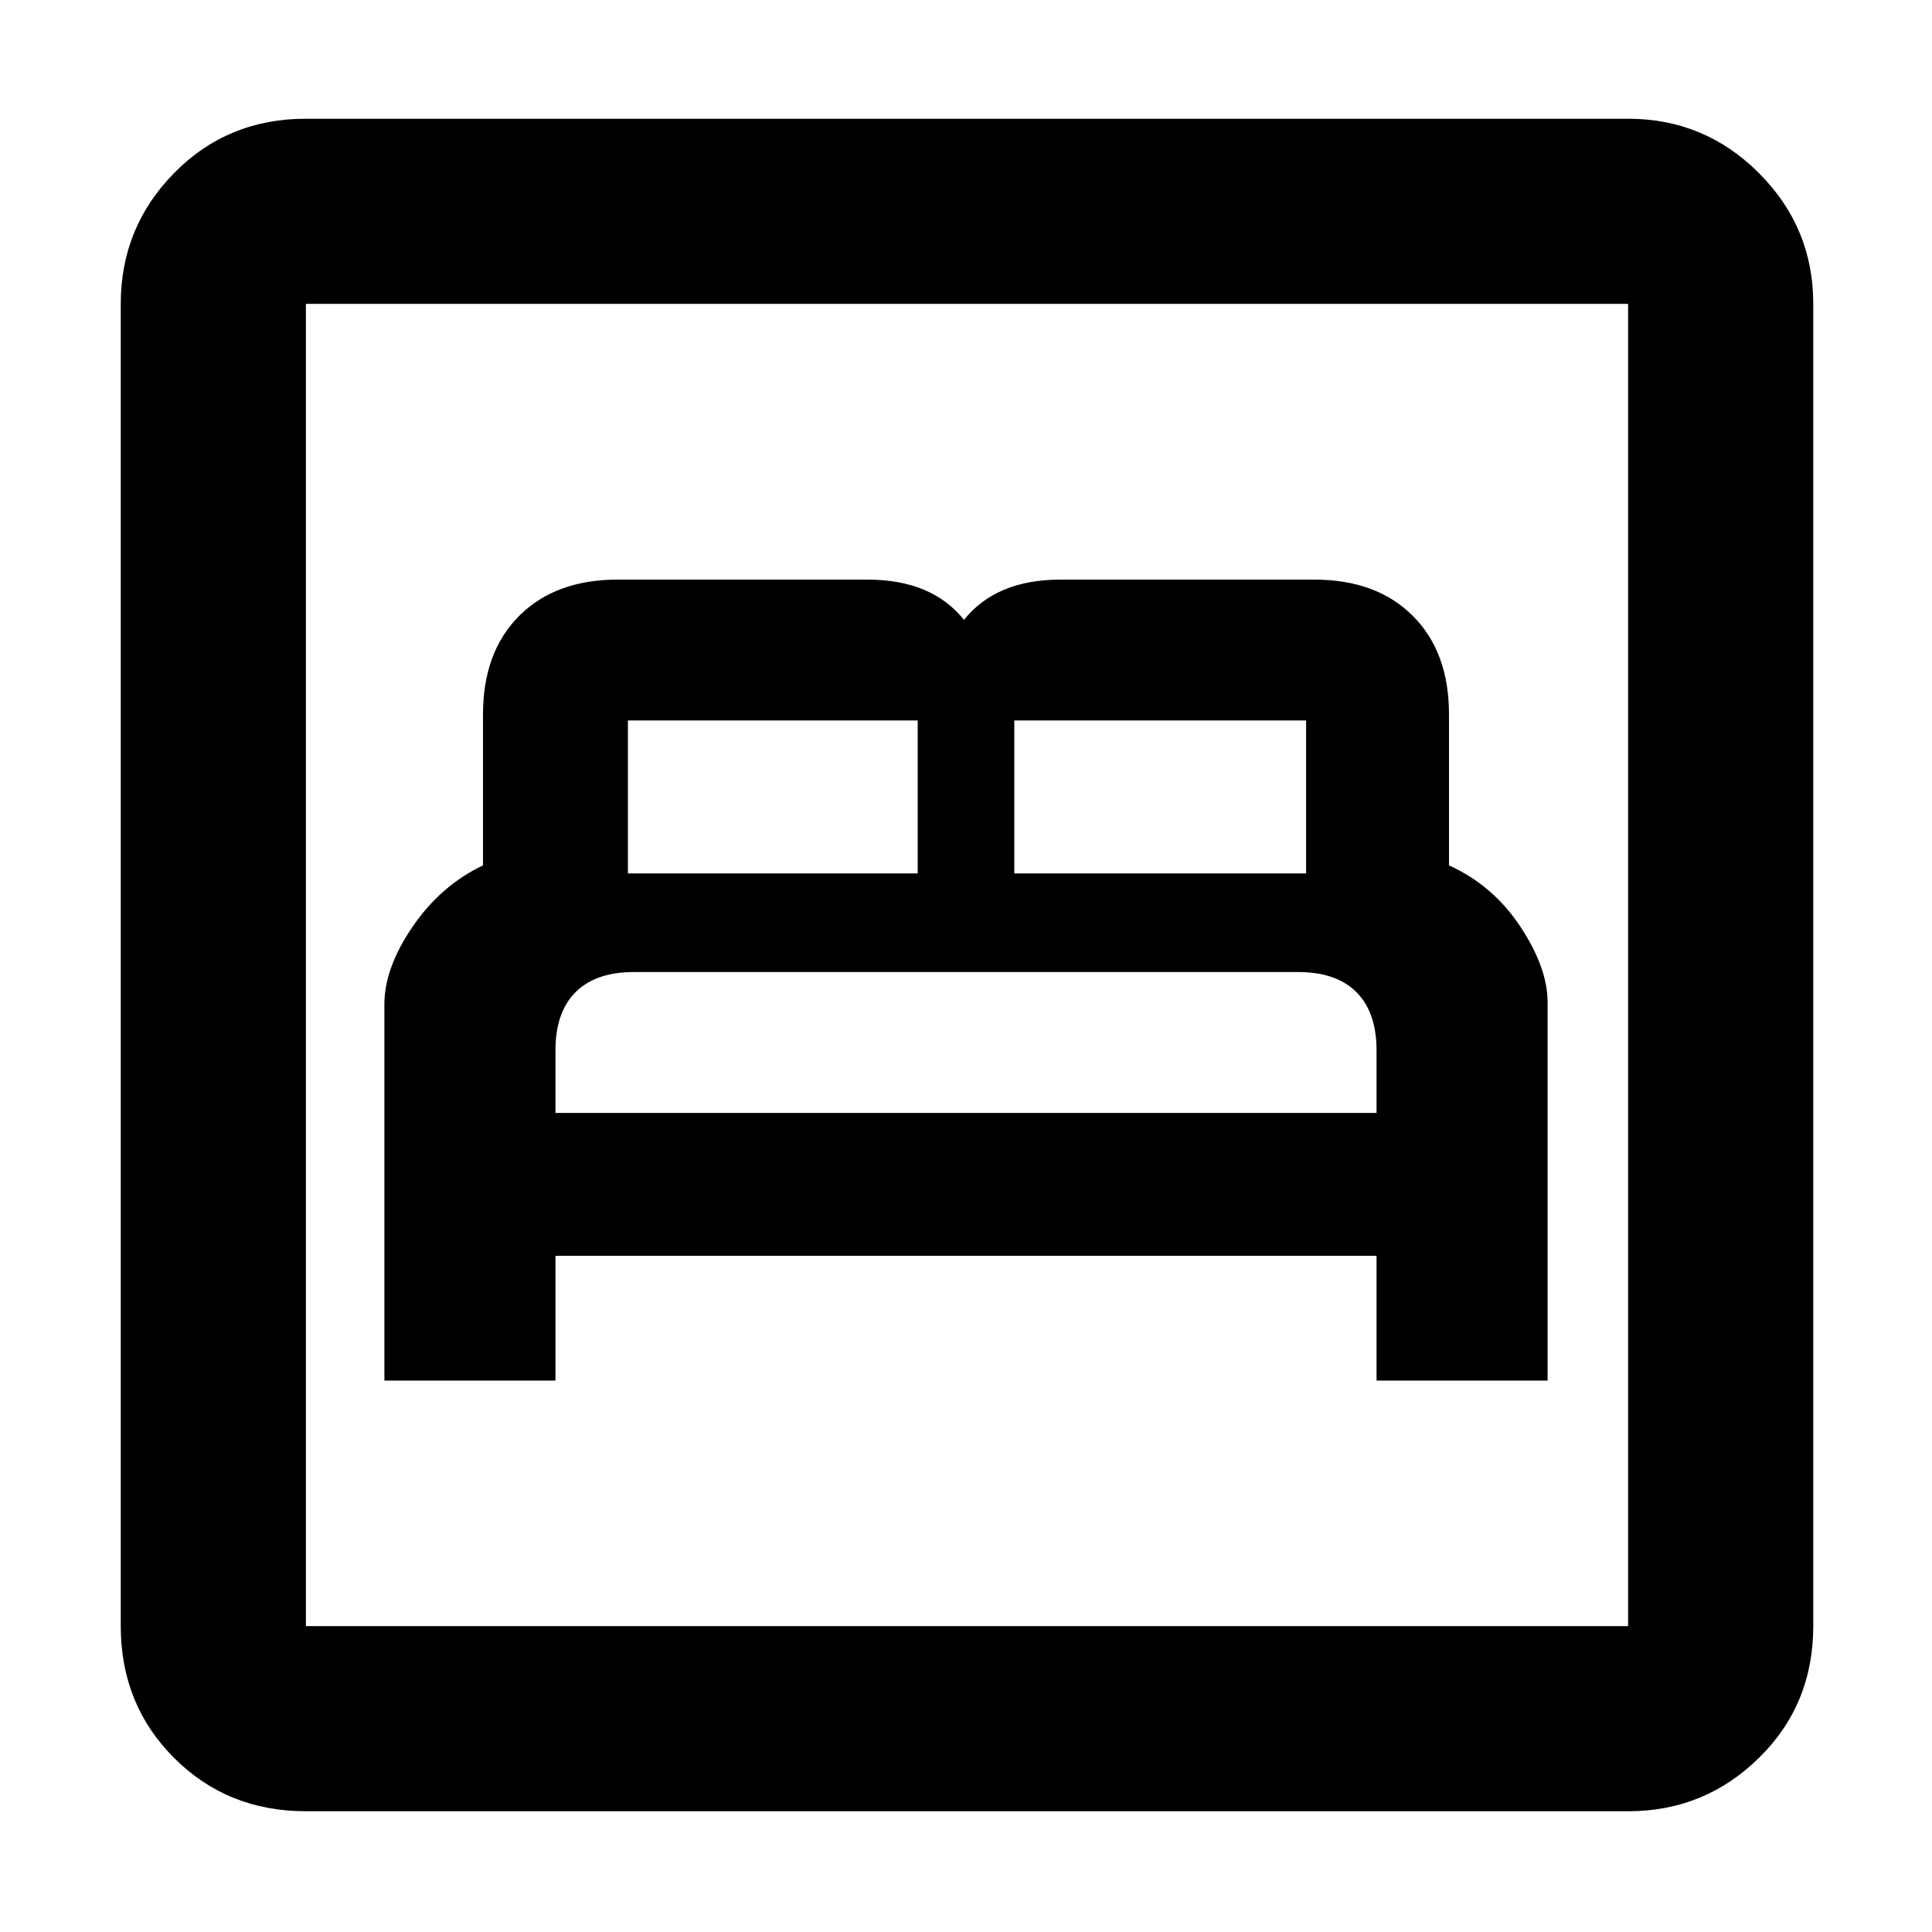 <svg xmlns="http://www.w3.org/2000/svg" height="48" width="48"><path d="M9.55 34.3H13.8V31.2H34.2V34.3H38.45V24.9Q38.45 24.05 37.775 23.025Q37.1 22 36 21.5V17.75Q36 16.2 35.1 15.3Q34.2 14.4 32.65 14.4H26.35Q25.55 14.4 24.95 14.65Q24.35 14.9 23.95 15.4Q23.55 14.9 22.95 14.65Q22.35 14.4 21.55 14.4H15.35Q13.8 14.4 12.9 15.3Q12 16.2 12 17.75V21.5Q10.95 22 10.25 23.025Q9.55 24.05 9.55 24.95ZM25.2 21.7V17.9Q25.2 17.9 25.2 17.9Q25.2 17.9 25.2 17.9H32.45Q32.45 17.9 32.45 17.9Q32.45 17.9 32.45 17.9V21.7ZM15.6 21.7V17.9Q15.6 17.9 15.6 17.9Q15.6 17.9 15.6 17.9H22.8Q22.8 17.9 22.8 17.9Q22.8 17.9 22.8 17.9V21.7ZM13.8 27.65V26.1Q13.8 25.15 14.3 24.65Q14.8 24.15 15.75 24.15H32.25Q33.2 24.15 33.7 24.65Q34.2 25.15 34.2 26.1V27.65ZM7.6 45Q5.65 45 4.325 43.675Q3 42.35 3 40.4V7.55Q3 5.65 4.325 4.3Q5.65 2.95 7.6 2.95H40.45Q42.35 2.95 43.7 4.3Q45.05 5.65 45.05 7.55V40.4Q45.05 42.35 43.7 43.675Q42.35 45 40.45 45ZM7.6 40.4H40.45Q40.45 40.4 40.45 40.4Q40.45 40.4 40.45 40.4V7.55Q40.45 7.55 40.45 7.55Q40.45 7.55 40.45 7.55H7.6Q7.6 7.55 7.6 7.55Q7.6 7.55 7.6 7.55V40.4Q7.6 40.4 7.6 40.4Q7.6 40.4 7.6 40.4ZM7.6 40.4Q7.6 40.4 7.6 40.4Q7.6 40.4 7.6 40.4V7.55Q7.6 7.55 7.6 7.55Q7.6 7.55 7.6 7.55Q7.6 7.55 7.6 7.55Q7.6 7.55 7.6 7.55V40.4Q7.6 40.4 7.6 40.4Q7.6 40.4 7.6 40.4Z"/></svg>